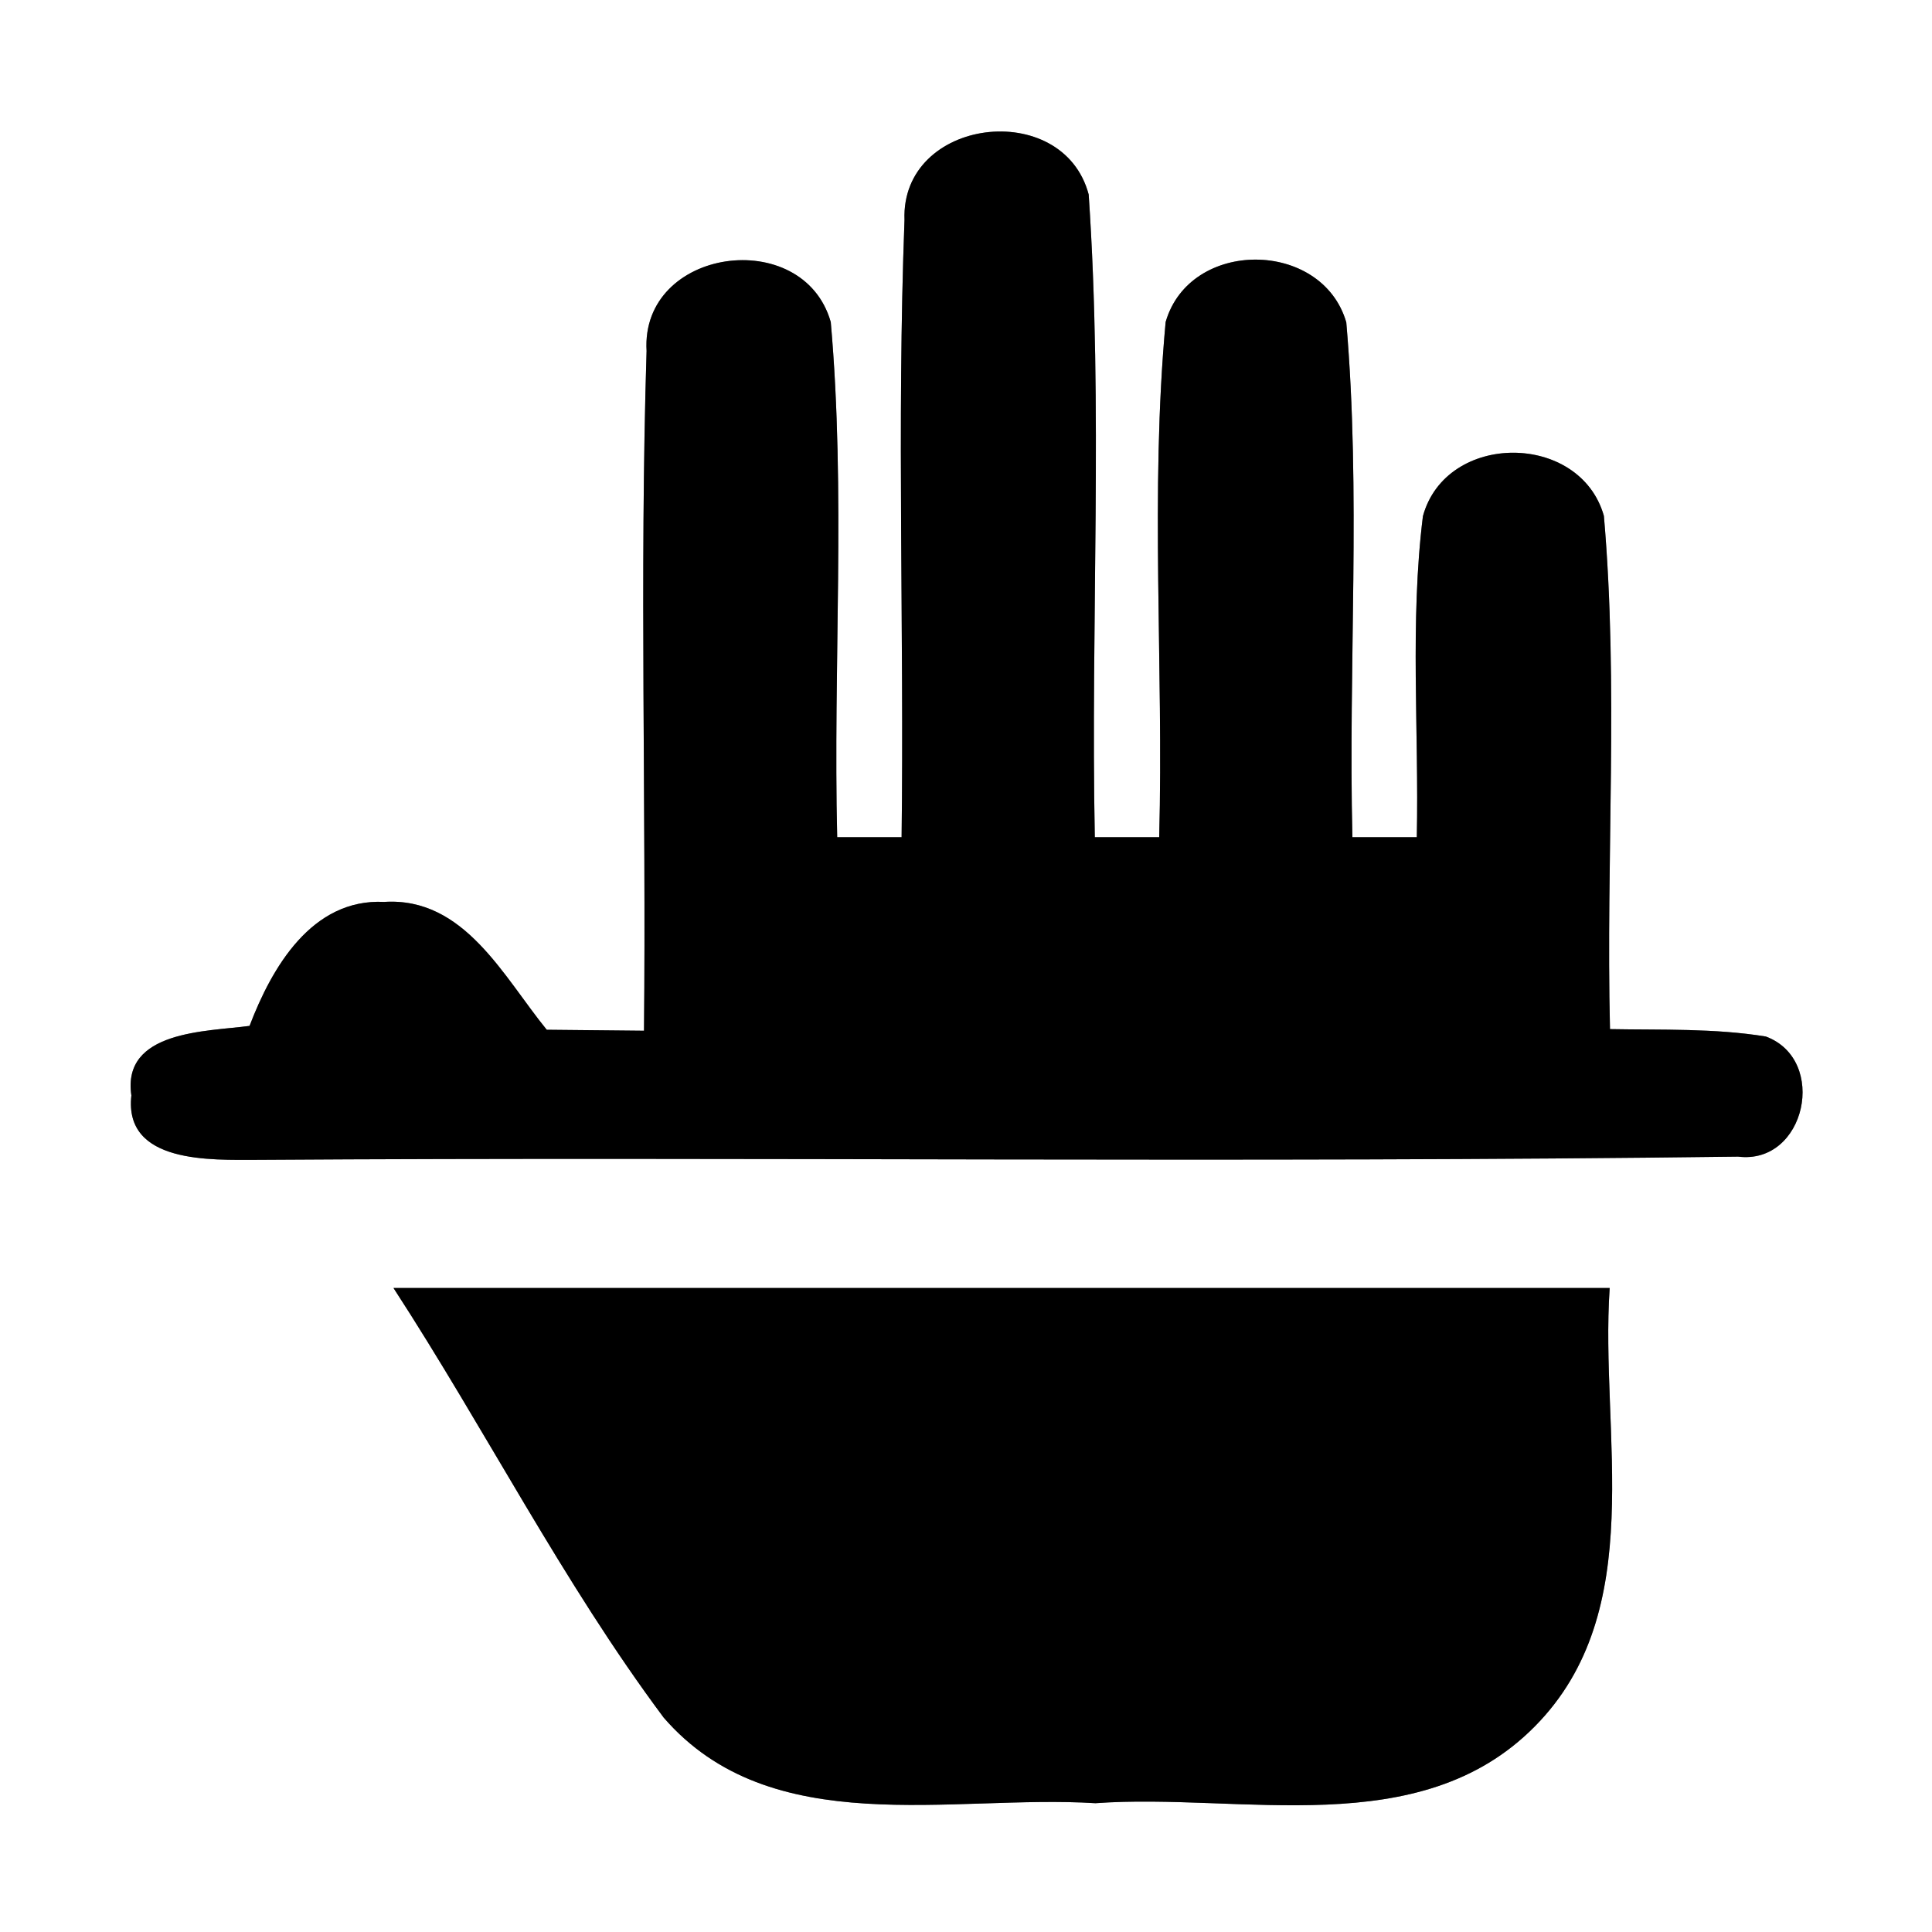 <?xml version="1.0" encoding="UTF-8" ?>
<!DOCTYPE svg PUBLIC "-//W3C//DTD SVG 1.1//EN" "http://www.w3.org/Graphics/SVG/1.1/DTD/svg11.dtd">
<svg width="60pt" height="60pt" viewBox="0 0 60 60" version="1.1" xmlns="http://www.w3.org/2000/svg">
<rect x="0" y="0" width="60" height="60" fill="#808080" stroke="none"/>
<g id="#ffffffff">
<path fill="#ffffff" opacity="1.00" d=" M 0.00 0.00 L 60.00 0.00 L 60.00 60.00 L 0.00 60.00 L 0.00 0.00 M 28.09 6.83 C 27.85 13.21 28.08 19.61 28.00 26.00 C 27.50 26.00 26.50 26.00 26.00 26.00 C 25.87 20.67 26.27 15.31 25.80 10.00 C 24.94 6.99 19.89 7.69 20.08 10.90 C 19.86 17.93 20.07 24.97 20.00 32.01 C 19.24 32.00 17.73 31.99 16.98 31.98 C 15.64 30.34 14.42 27.85 11.93 28.01 C 9.68 27.90 8.44 30.05 7.75 31.86 C 6.41 32.04 3.78 32.00 4.08 34.02 C 3.84 36.15 6.57 36.02 7.99 36.02 C 23.32 35.92 38.66 36.12 53.98 35.92 C 56.08 36.18 56.78 32.91 54.84 32.19 C 53.24 31.93 51.61 31.99 50.00 31.96 C 49.87 26.65 50.27 21.31 49.81 16.02 C 49.07 13.41 44.91 13.40 44.19 16.03 C 43.78 19.34 44.07 22.68 44.00 26.00 C 43.50 26.00 42.50 26.00 42.00 26.00 C 41.87 20.67 42.27 15.32 41.81 10.01 C 41.06 7.43 36.95 7.40 36.20 10.00 C 35.71 15.31 36.14 20.67 36.00 26.00 C 35.50 26.00 34.50 26.00 34.00 26.00 C 33.87 19.35 34.26 12.68 33.81 6.04 C 33.01 3.03 27.97 3.65 28.09 6.83 M 12.22 40.00 C 15.08 44.40 17.47 49.13 20.61 53.34 C 23.95 57.20 29.55 55.72 34.02 56.00 C 38.56 55.67 44.08 57.24 47.66 53.62 C 51.23 50.02 49.68 44.52 49.99 40.00 C 37.40 40.00 24.81 40.00 12.22 40.00 Z" />
</g>
<g id="#000000ff">
<path fill="#000000" opacity="1.00" d=" M 28.09 6.83 C 27.97 3.65 33.01 3.03 33.81 6.04 C 34.26 12.68 33.87 19.35 34.00 26.00 C 34.50 26.00 35.50 26.00 36.00 26.00 C 36.14 20.67 35.71 15.31 36.20 10.00 C 36.95 7.40 41.06 7.43 41.81 10.01 C 42.27 15.32 41.87 20.67 42.00 26.00 C 42.50 26.00 43.50 26.00 44.00 26.00 C 44.07 22.68 43.78 19.34 44.19 16.03 C 44.91 13.40 49.07 13.41 49.81 16.02 C 50.27 21.31 49.87 26.65 50.00 31.96 C 51.61 31.99 53.24 31.93 54.84 32.19 C 56.78 32.91 56.08 36.18 53.98 35.92 C 38.66 36.12 23.32 35.92 7.99 36.02 C 6.57 36.02 3.84 36.15 4.08 34.02 C 3.78 32.00 6.41 32.04 7.75 31.86 C 8.44 30.05 9.68 27.90 11.93 28.01 C 14.42 27.85 15.64 30.34 16.98 31.98 C 17.73 31.99 19.24 32.00 20.00 32.01 C 20.07 24.97 19.86 17.93 20.08 10.90 C 19.89 7.69 24.94 6.99 25.80 10.00 C 26.27 15.31 25.87 20.67 26.00 26.00 C 26.50 26.00 27.50 26.00 28.00 26.00 C 28.08 19.61 27.85 13.21 28.09 6.83 Z" />
<path fill="#000000" opacity="1.00" d=" M 12.22 40.00 C 24.81 40.00 37.40 40.00 49.99 40.00 C 49.68 44.52 51.23 50.02 47.66 53.62 C 44.08 57.24 38.56 55.67 34.02 56.00 C 29.55 55.72 23.95 57.20 20.61 53.34 C 17.47 49.13 15.08 44.40 12.22 40.00 Z" />
</g>
</svg>
